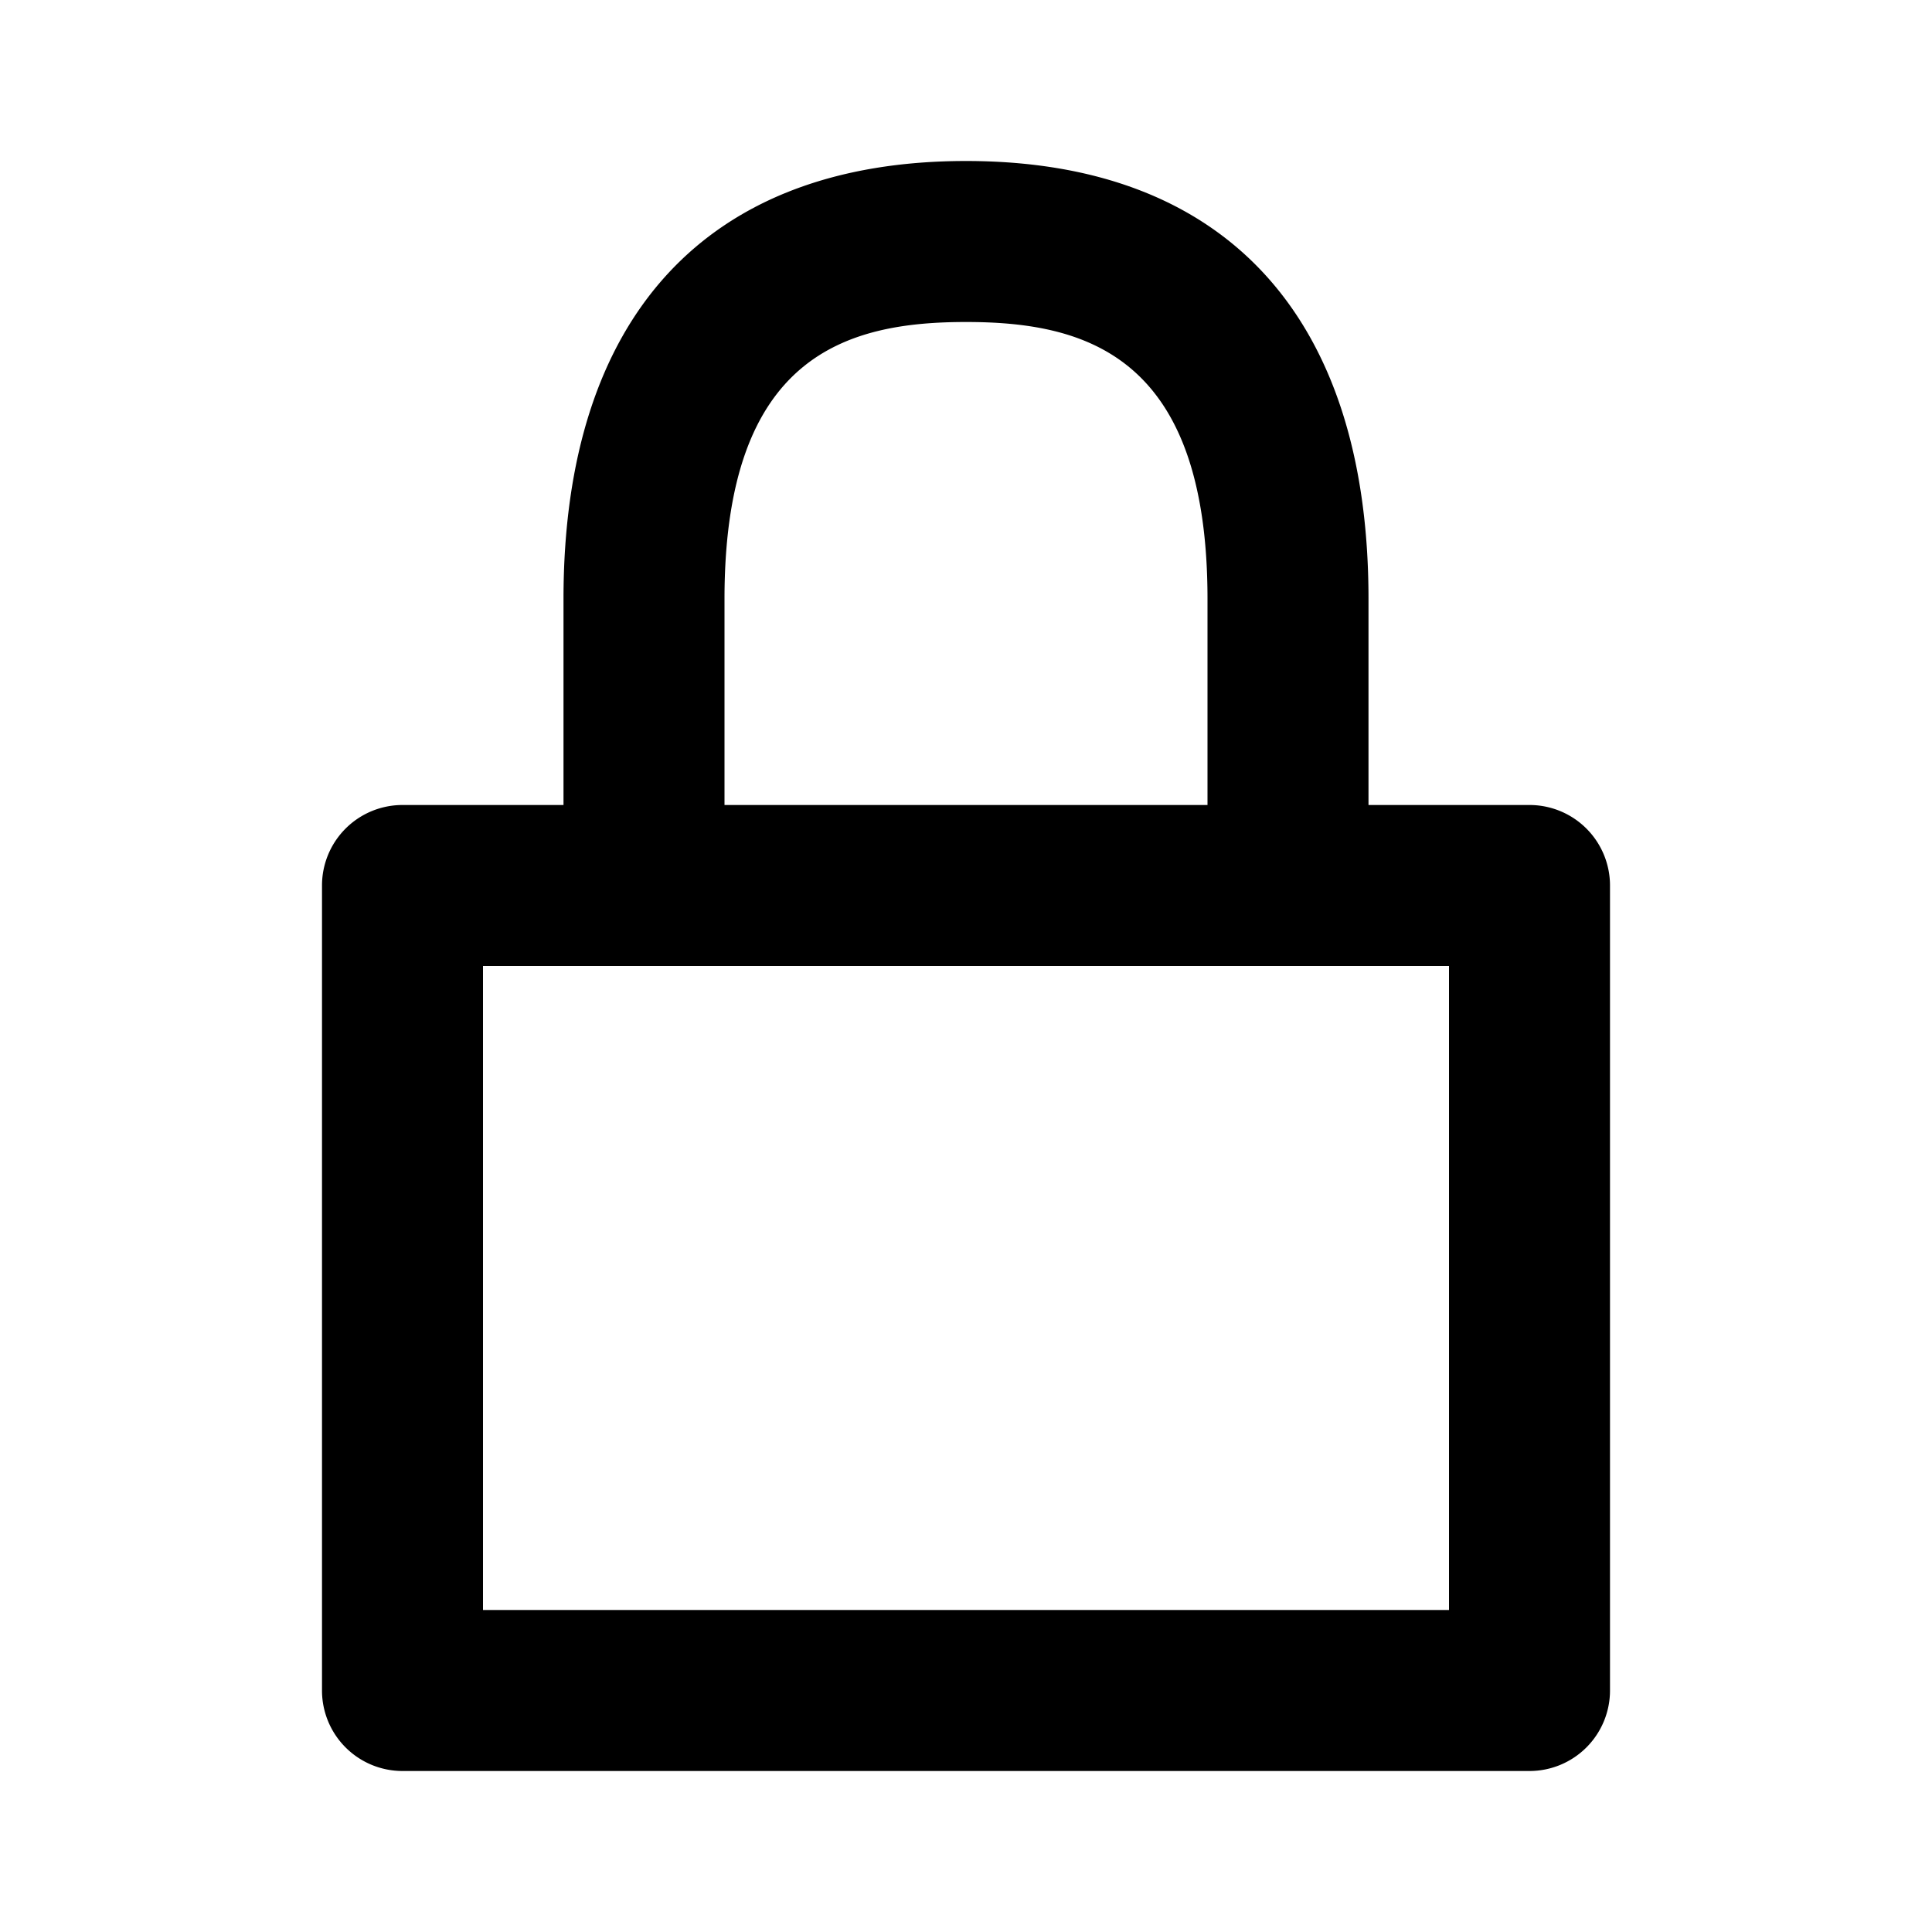 <svg xmlns="http://www.w3.org/2000/svg" viewBox="0 0 24 24"><defs><style>.cls-1{fill:#000000;}.cls-2{fill:none;}</style></defs><g id="Layer_1" data-name="Layer 1"><path class="cls-1" d="M19,10H17V7.44C17,3.93,15.22,2,12,2S7,3.93,7,7.44V10H5a1,1,0,0,0-1,1V21a1,1,0,0,0,1,1H19a1,1,0,0,0,1-1V11A1,1,0,0,0,19,10ZM9,7.44C9,4.41,10.52,4,12,4s3,.41,3,3.44V10H9ZM18,20H6V12H18Z"/></g><g id="transparent_bounding_box" data-name="transparent bounding box"><rect class="cls-2" width="24" height="24"/></g></svg>